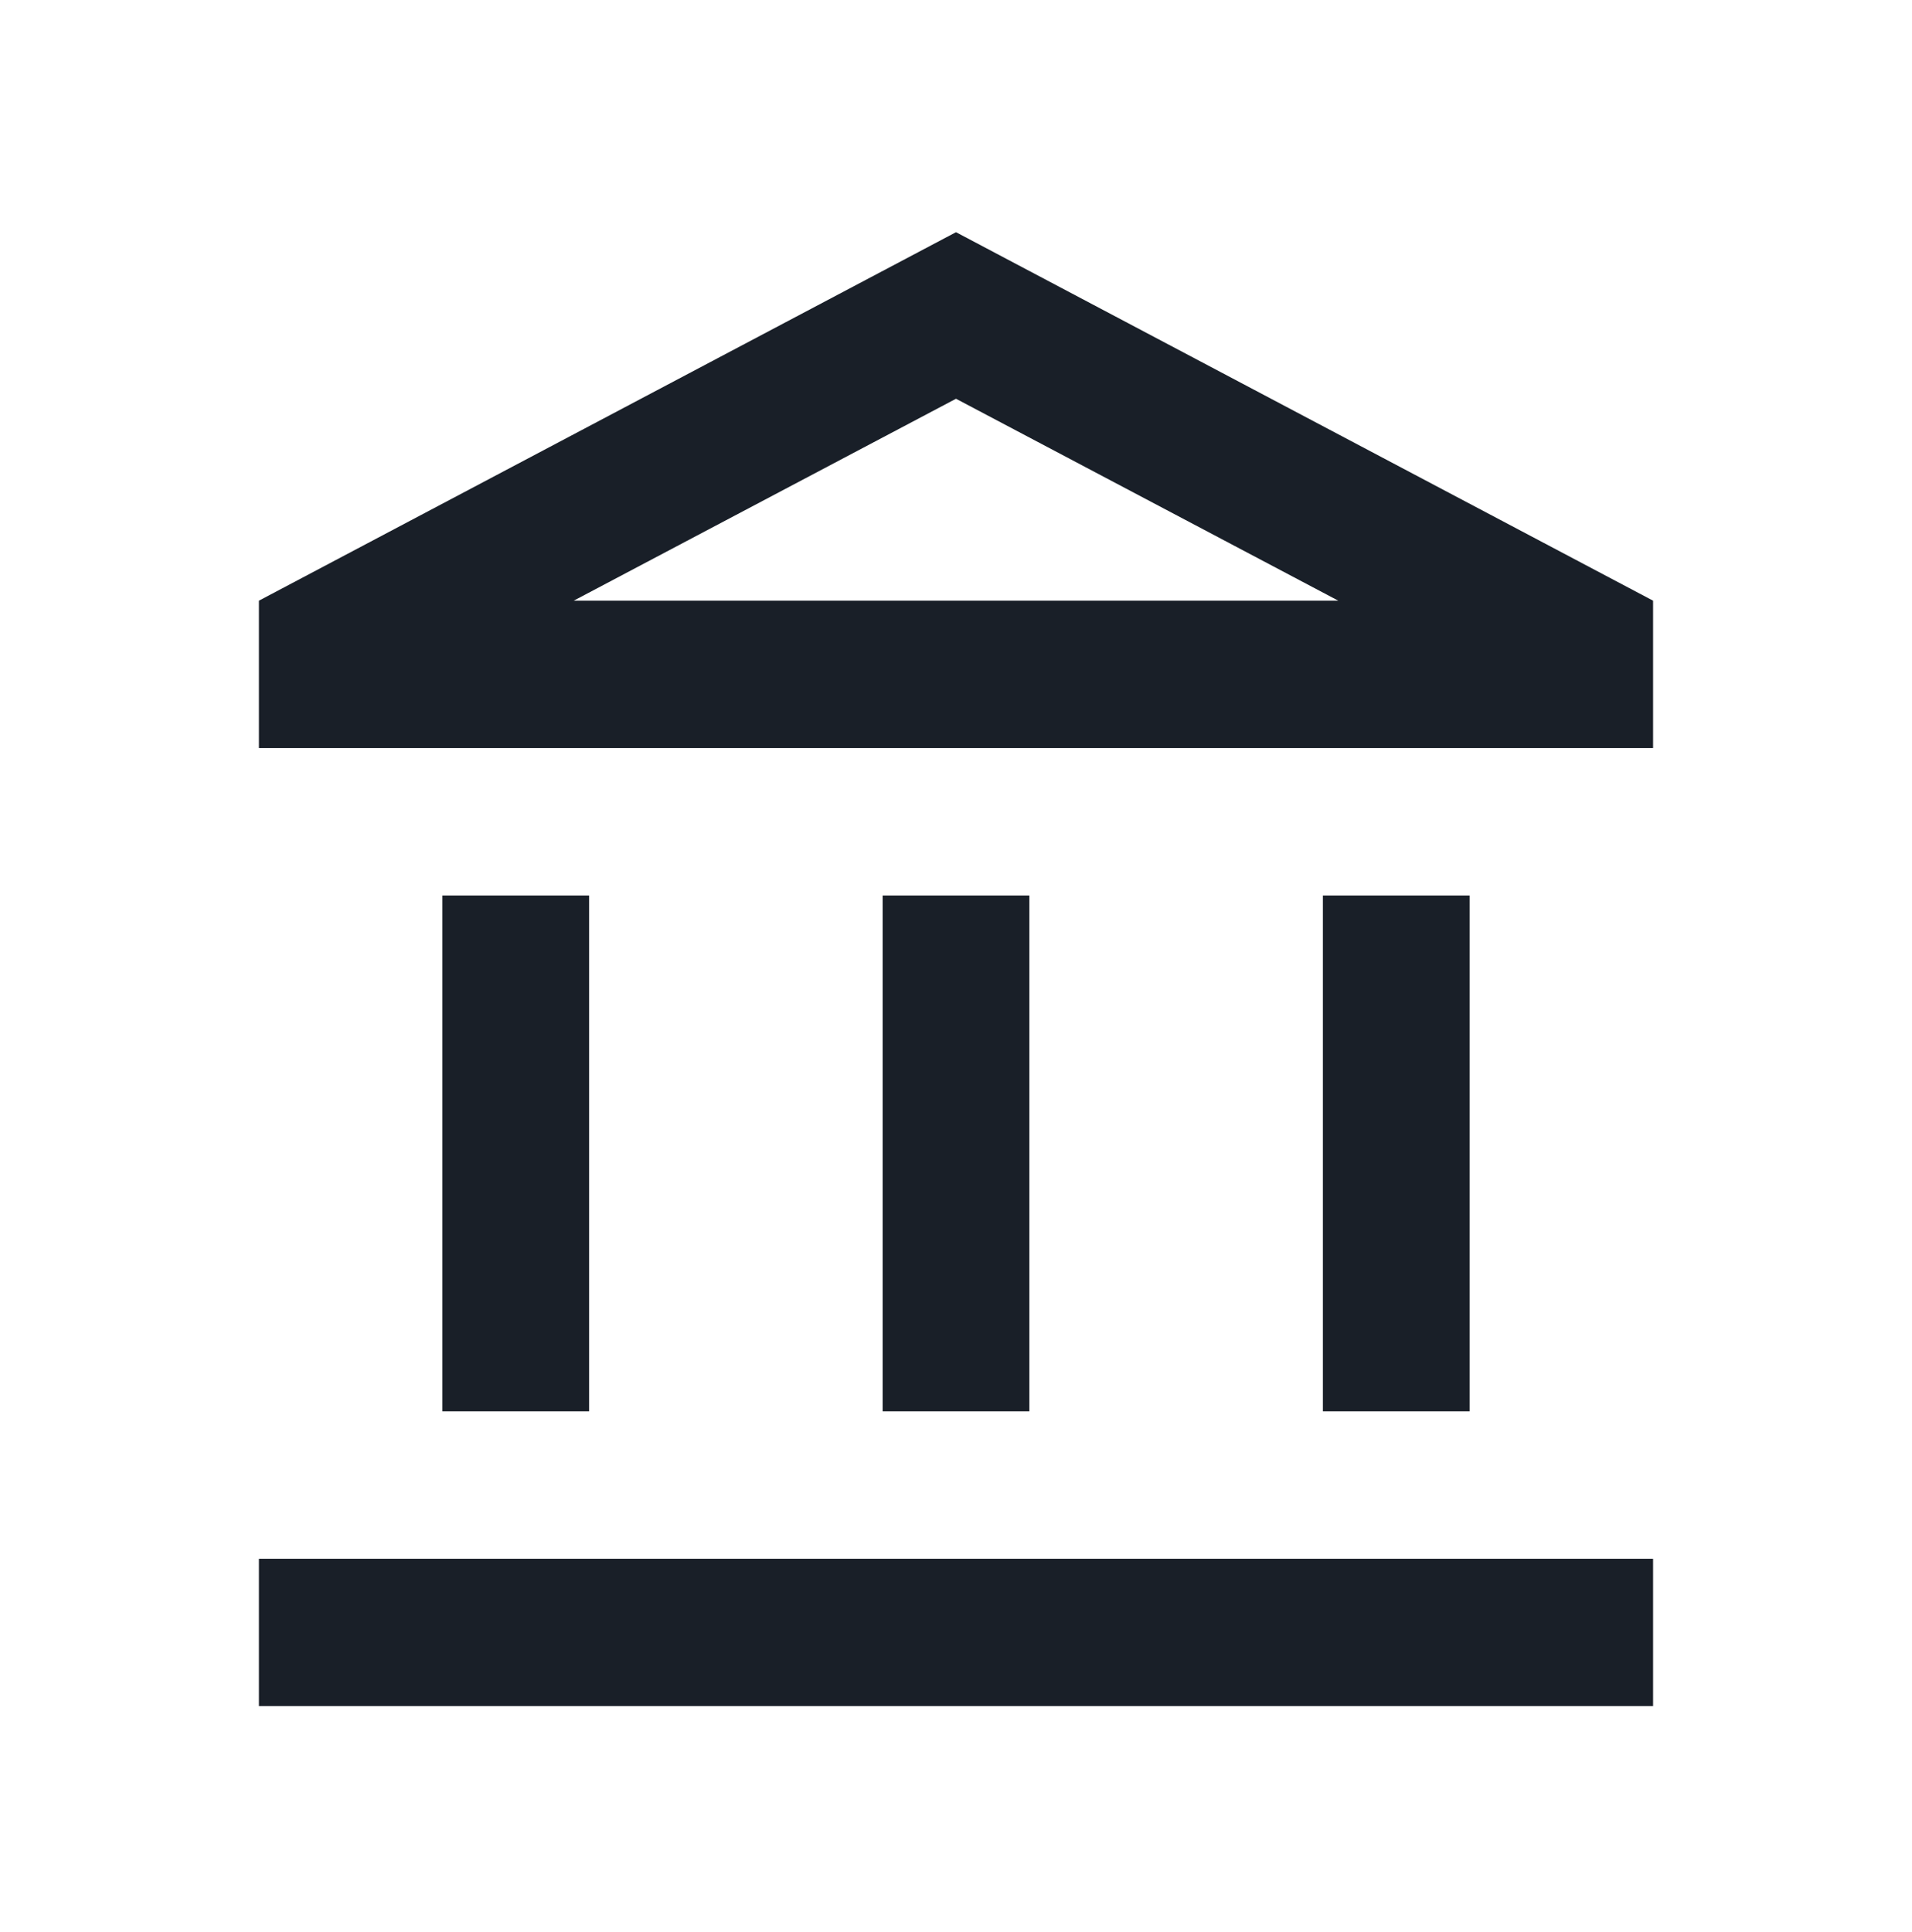 <svg xmlns="http://www.w3.org/2000/svg" width="96" height="97" viewBox="0 0 96 97" fill="none">
    <g clip-path="url(#clip0_2654_1735)">
        <path d="M29.579 44.958H22.21V70.858H29.579V44.958ZM51.684 44.958H44.316V70.858H51.684V44.958ZM83 78.258H13V85.658H83V78.258ZM73.79 44.958H66.421V70.858H73.79V44.958ZM48 20.02L67.195 30.158H28.805L48 20.02ZM48 11.658L13 30.158V37.558H83V30.158L48 11.658Z" fill="#191F28"/>
    </g>
    <defs>
        <clipPath id="clip0_2654_1735">
            <rect width="96" height="96" fill="white" transform="translate(0 0.5)"/>
        </clipPath>
    </defs>
</svg>